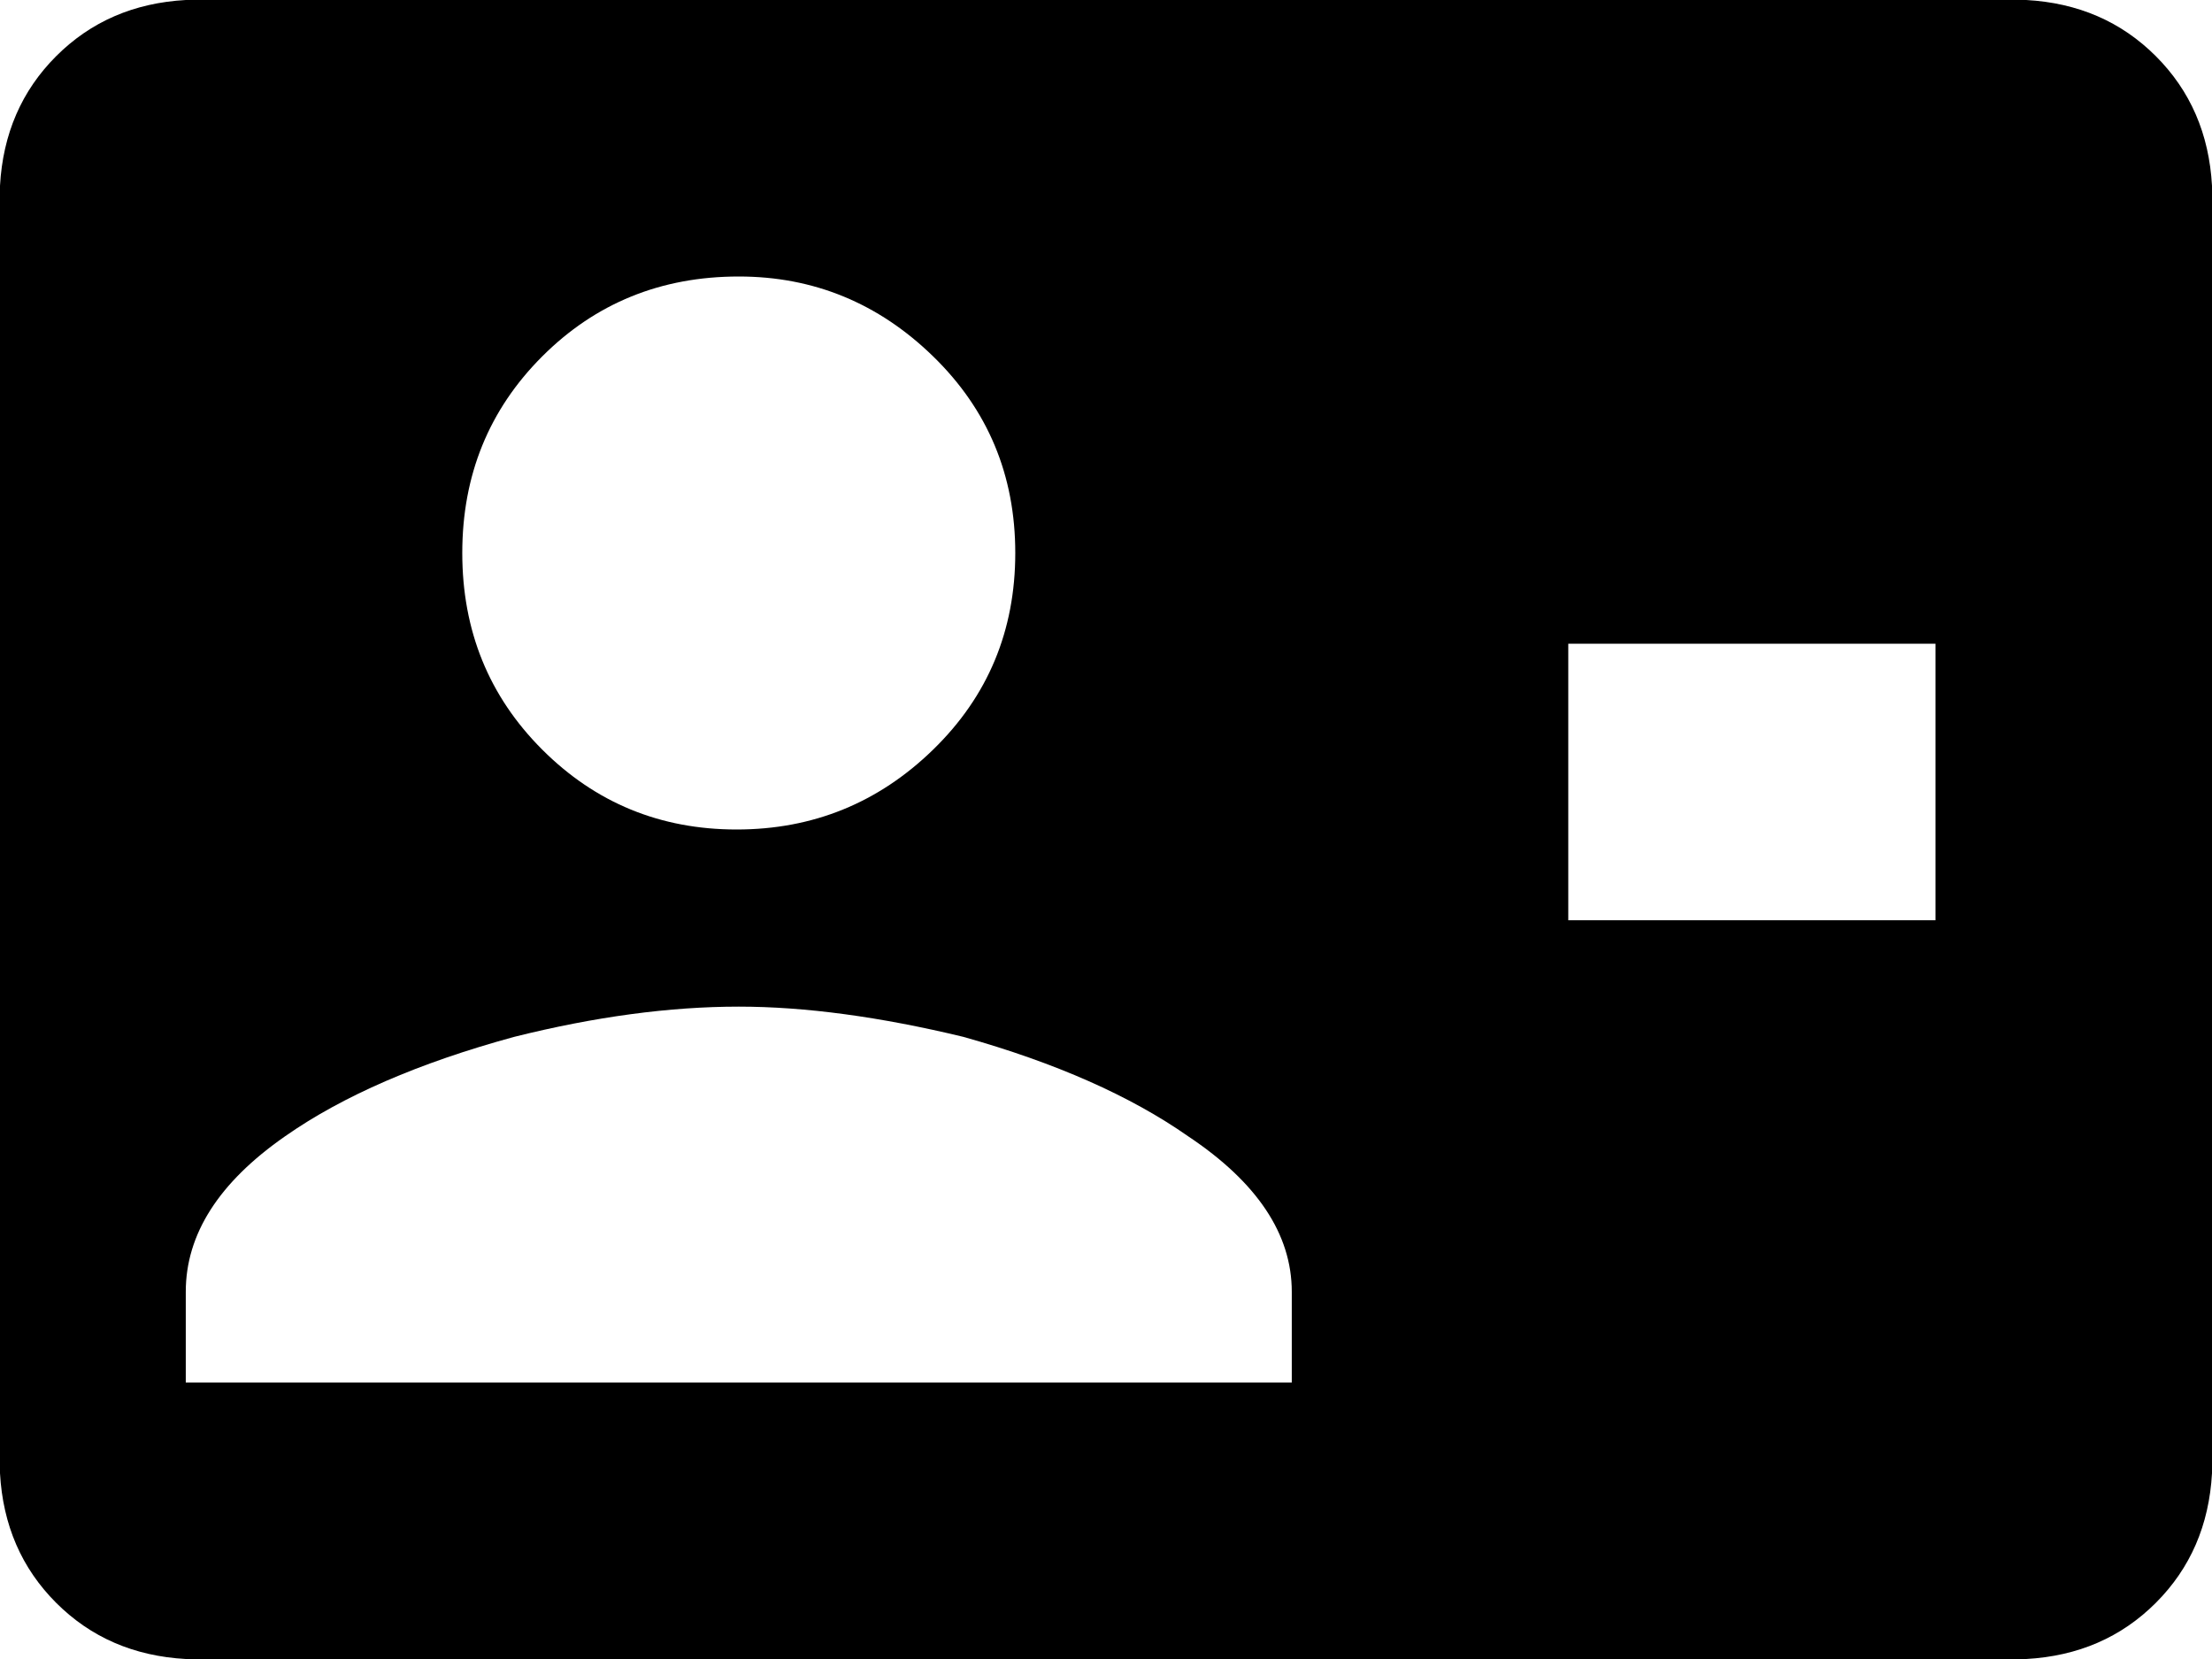 <svg xmlns="http://www.w3.org/2000/svg" viewBox="0 0 512 384">
      <g transform="scale(1 -1) translate(0 -384)">
        <path d="M43 384H469Q487 383 499.0 371.0Q511 359 512 341V43Q511 25 499.0 13.0Q487 1 469 0H43Q25 1 13.0 13.0Q1 25 0 43V341Q1 359 13.0 371.0Q25 383 43 384ZM171 151Q147 151 119 144Q86 135 66 121Q43 105 43 85V64H299V85Q299 105 275 121Q255 135 223 144Q194 151 171 151ZM171 320Q144 320 125.5 301.5Q107 283 107.0 256.0Q107 229 125.5 210.5Q144 192 170.5 192.0Q197 192 216.0 210.5Q235 229 235.0 256.0Q235 283 216.0 301.5Q197 320 171 320ZM363 235V171H448V235Z" />
      </g>
    </svg>